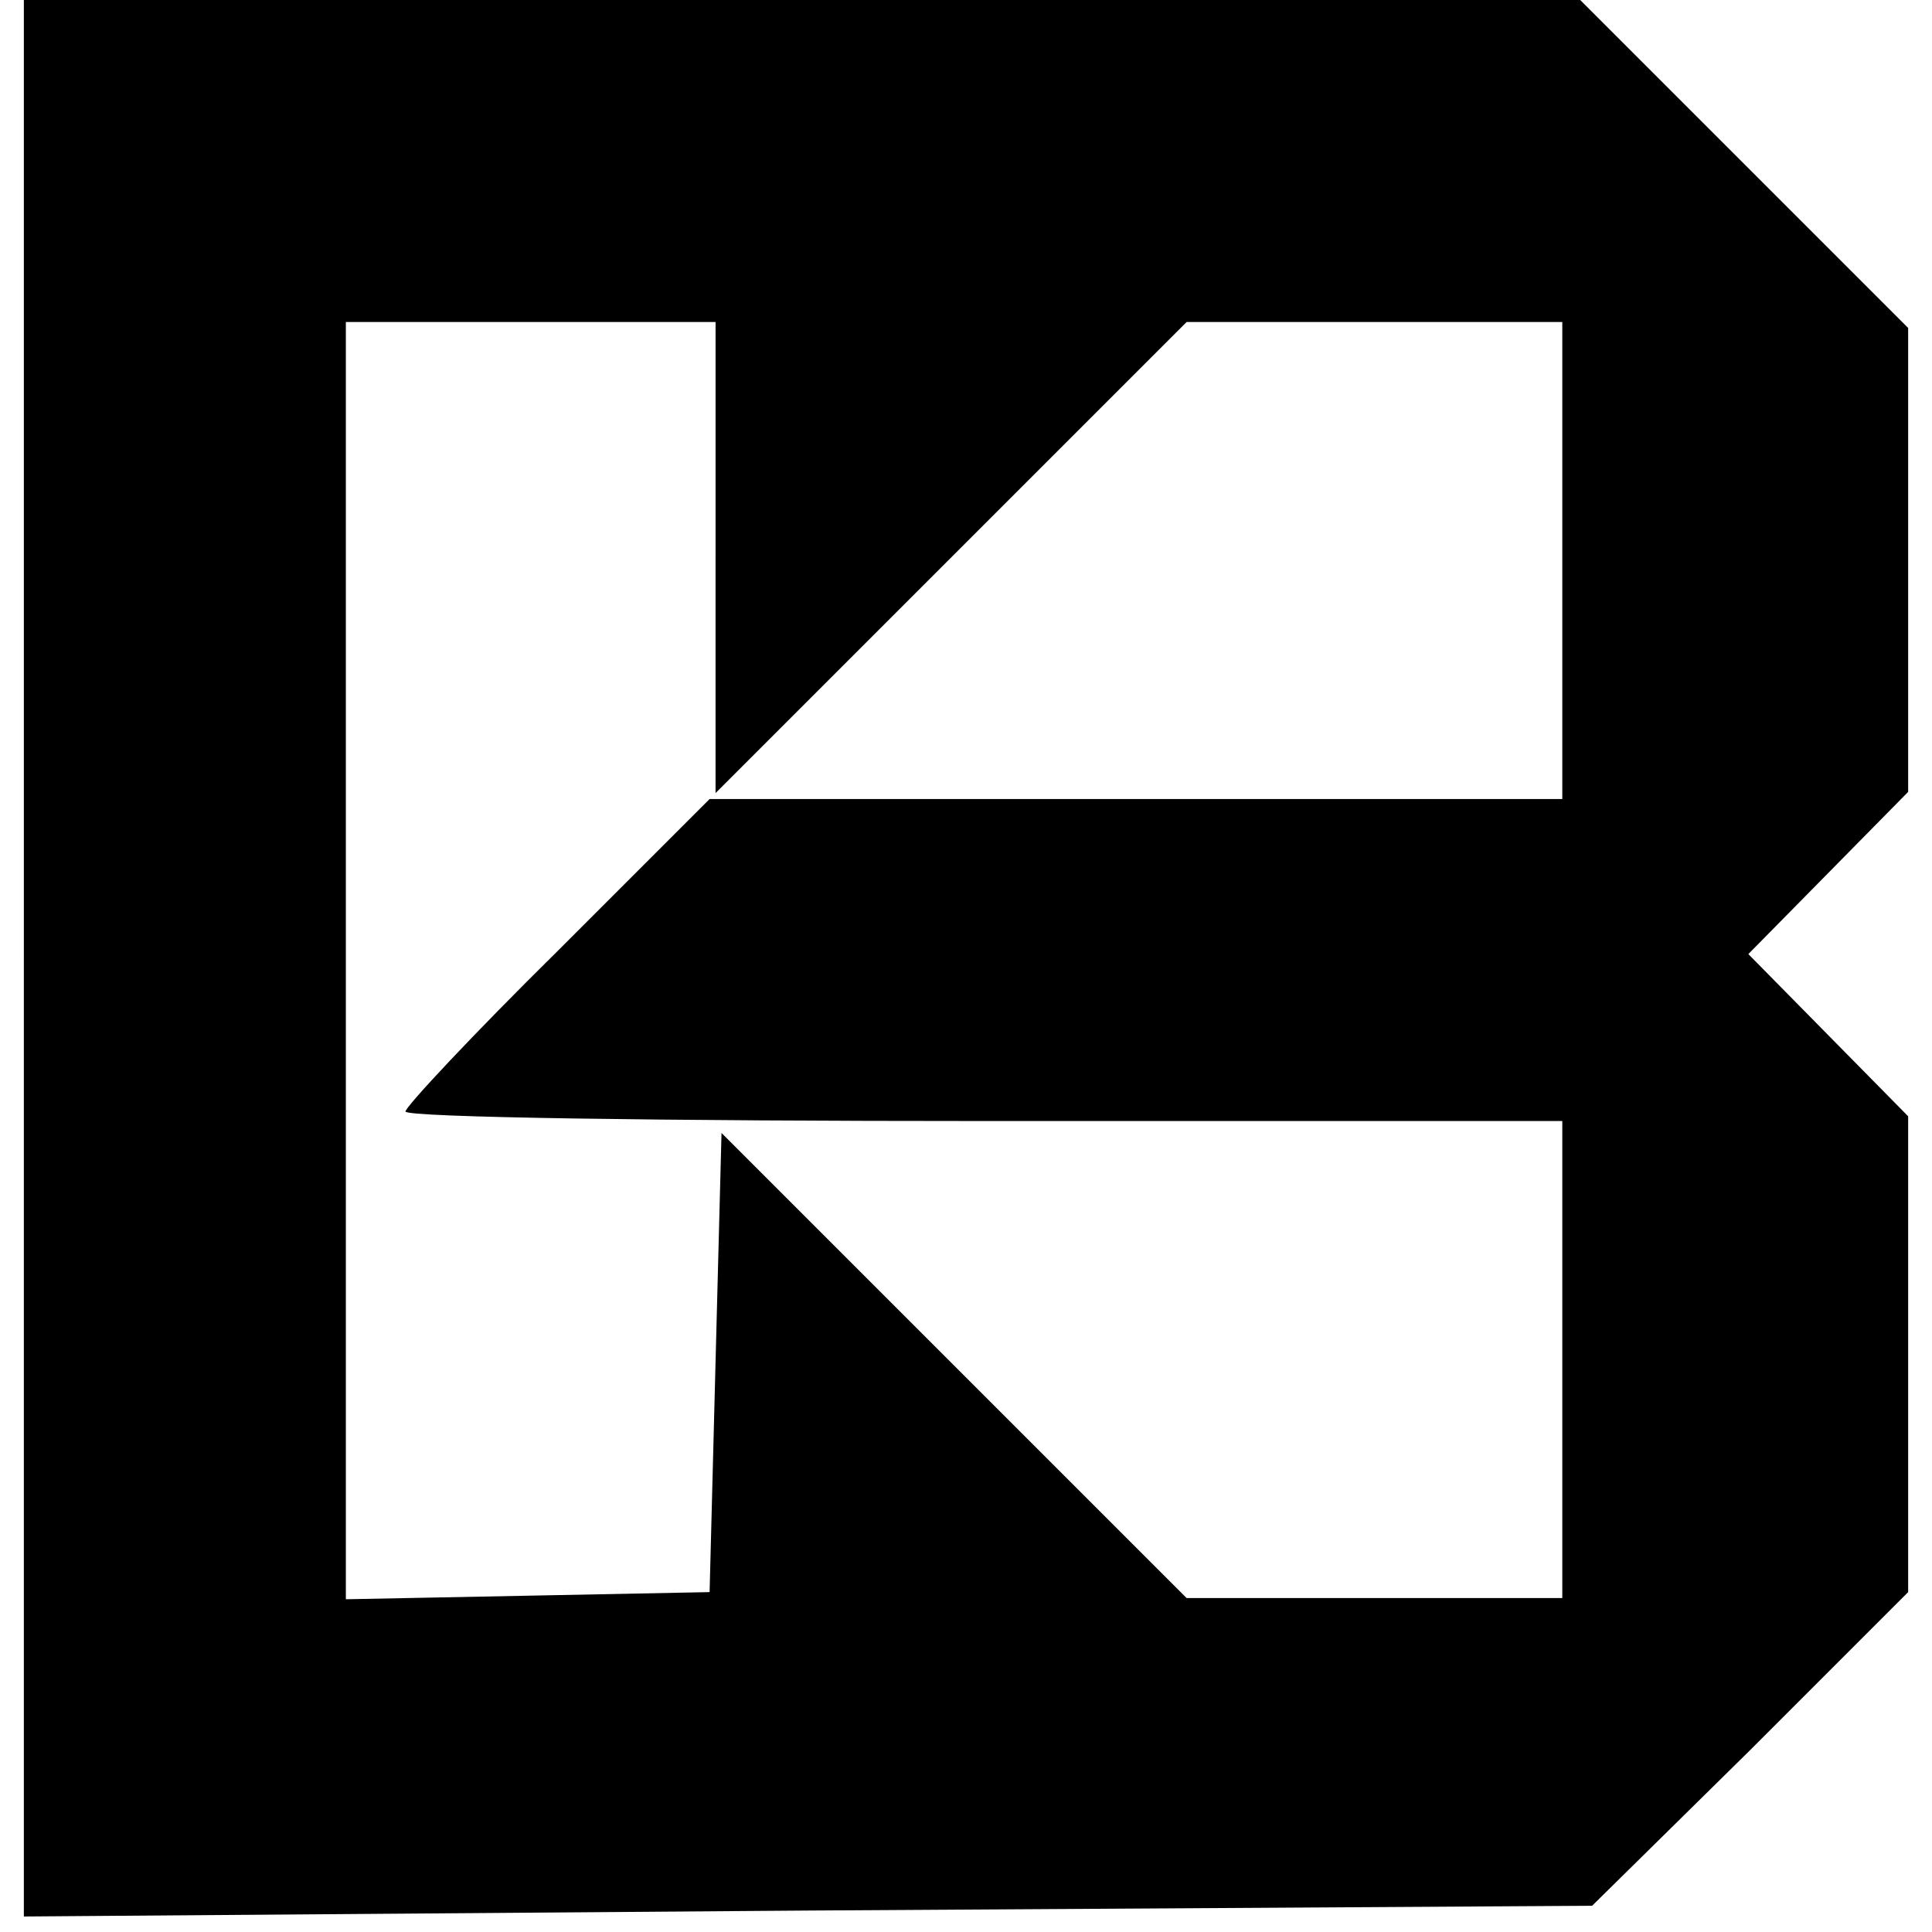 <?xml version="1.0" standalone="no"?>
<!DOCTYPE svg PUBLIC "-//W3C//DTD SVG 20010904//EN"
 "http://www.w3.org/TR/2001/REC-SVG-20010904/DTD/svg10.dtd">
<svg version="1.0" xmlns="http://www.w3.org/2000/svg"
 width="162pt" height="162pt" viewBox="0 0 162 162"
 preserveAspectRatio="xMidYMid meet">
<g transform="translate(0,162) scale(0.1,-0.1)"
fill="#000000" stroke="none">
<path d="M20 817 l0 -804 658 5 657 4 133 131 132 132 0 200 0 199 -67 68 -67
68 67 68 67 68 0 194 0 195 -138 138 -137 137 -653 0 -652 0 0 -803z m580 336
l0 -198 198 198 197 197 158 0 157 0 0 -200 0 -200 -357 0 -358 0 -127 -127
c-71 -70 -128 -131 -128 -135 0 -5 218 -8 485 -8 l485 0 0 -200 0 -200 -158 0
-157 0 -195 195 -195 195 -5 -192 -5 -193 -152 -3 -153 -3 0 536 0 535 155 0
155 0 0 -197z"/>
</g>
</svg>
